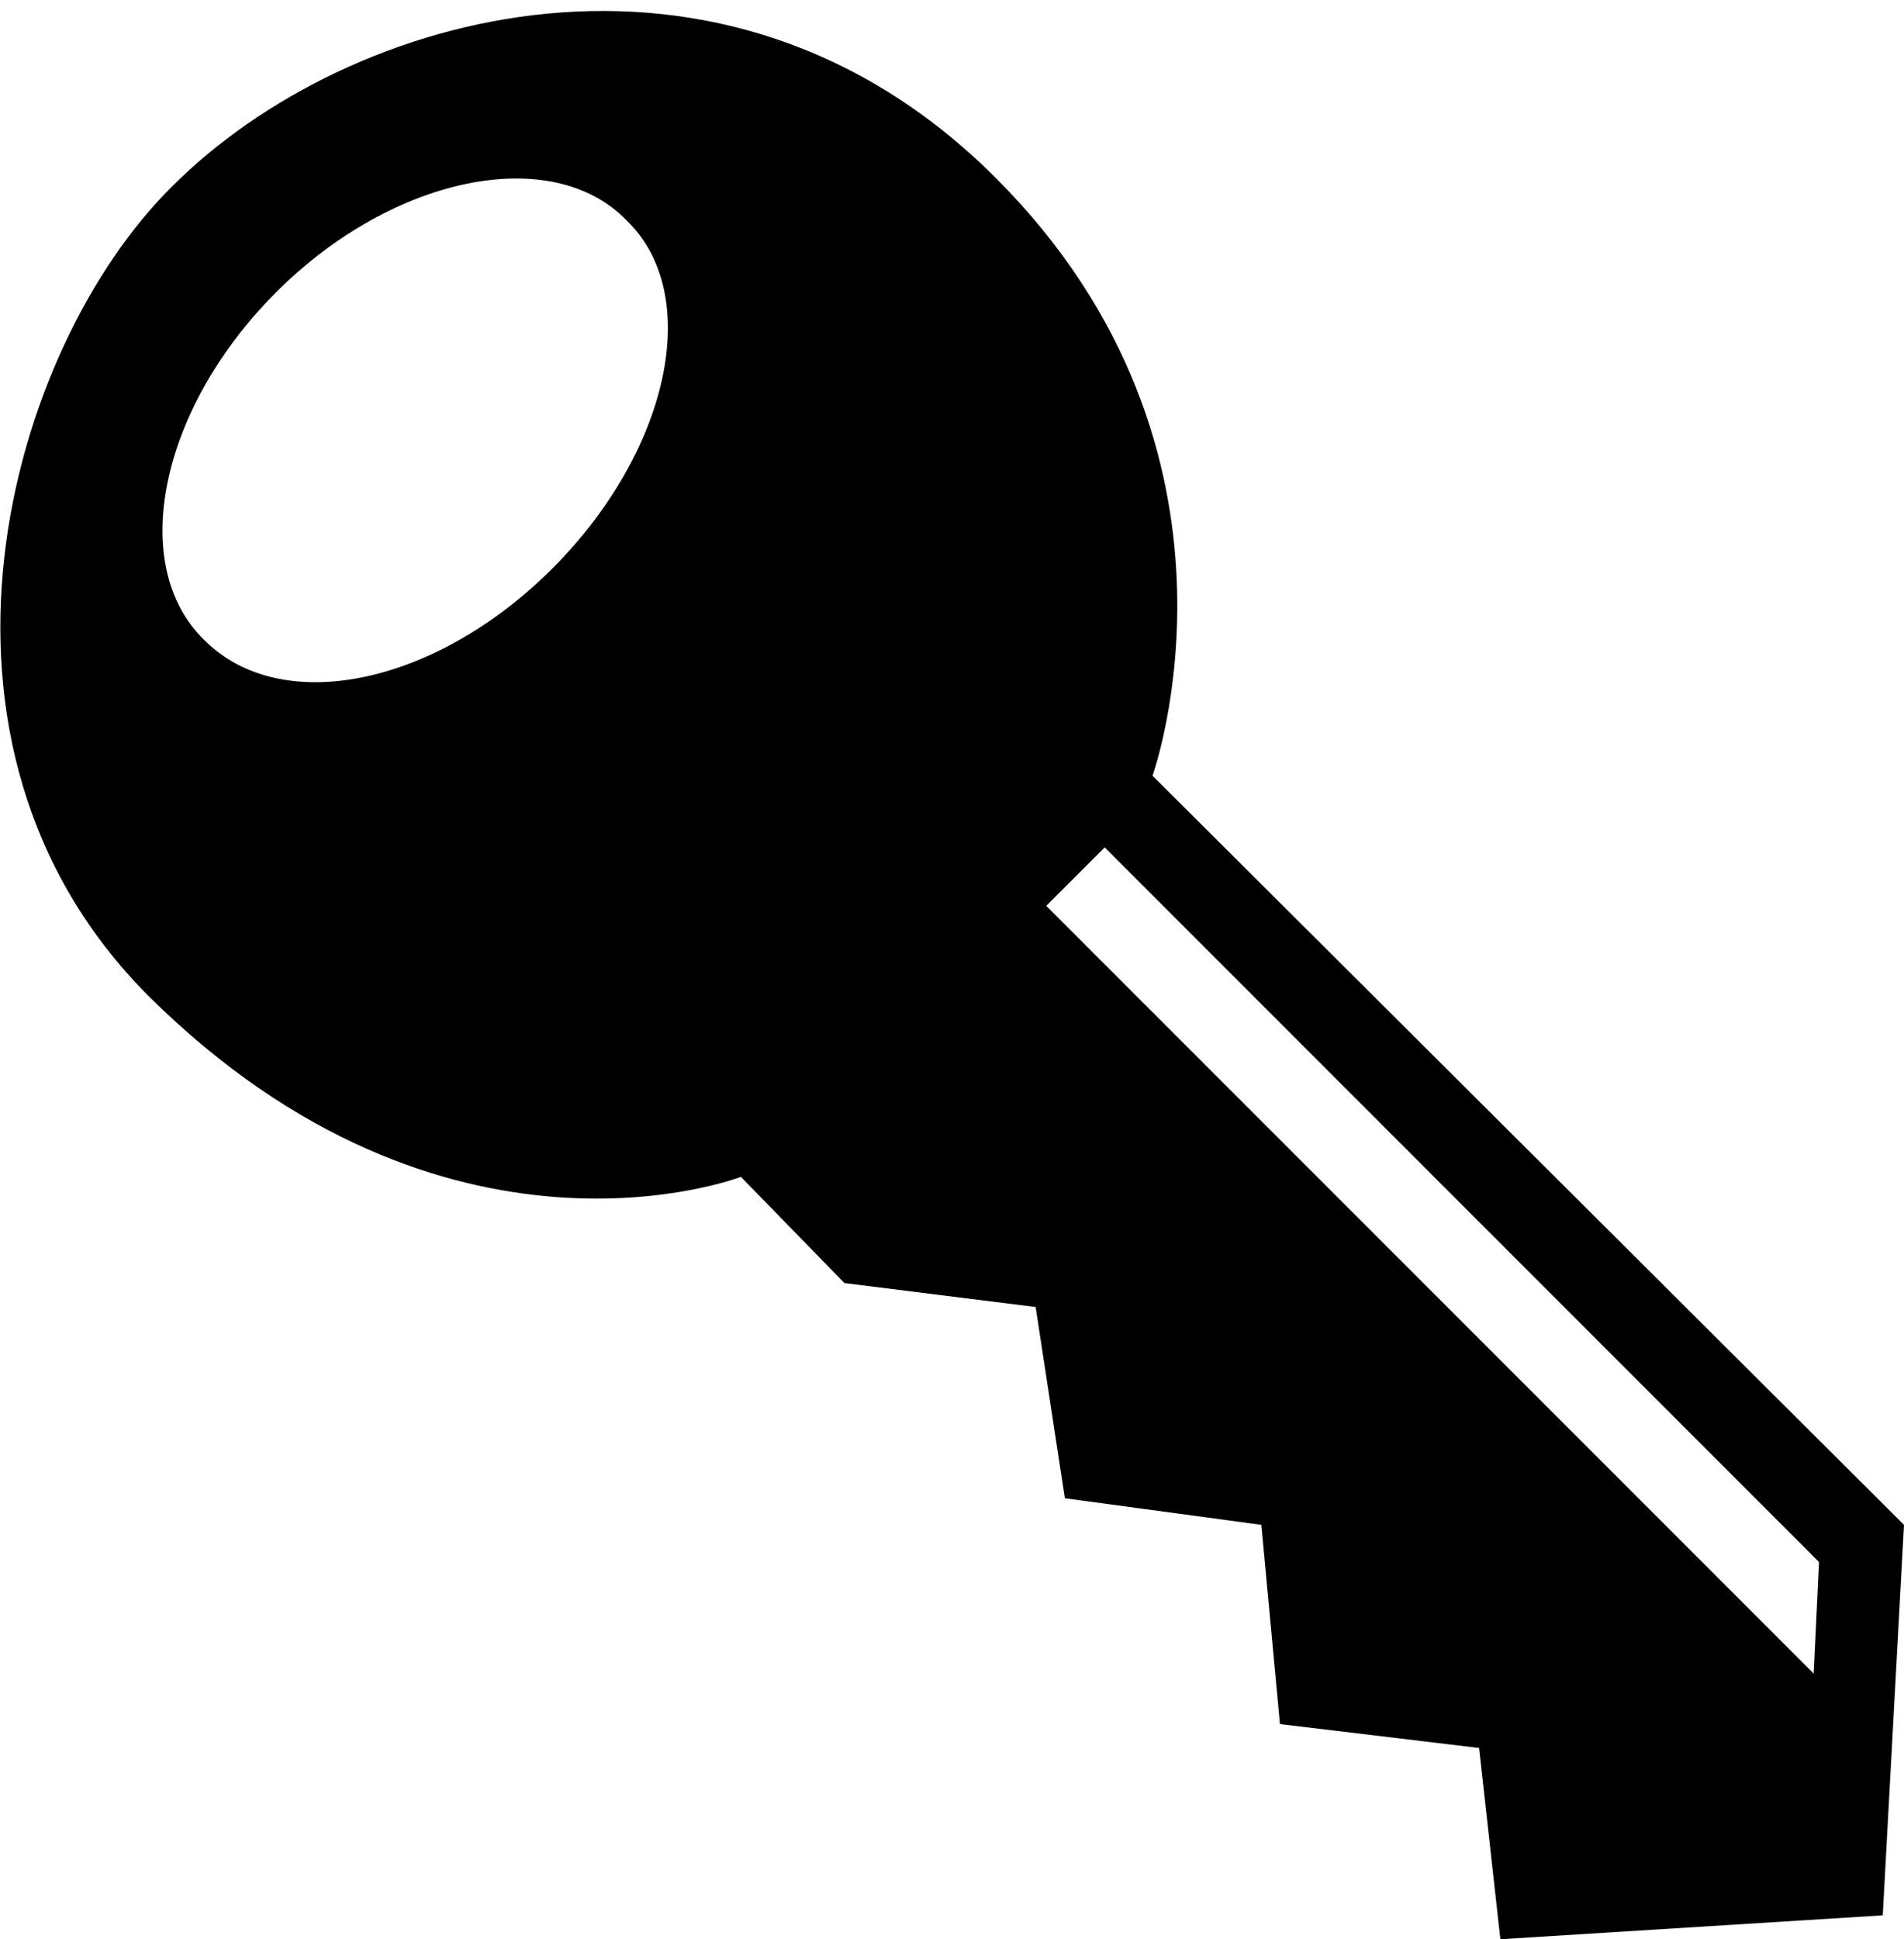 <svg xmlns="http://www.w3.org/2000/svg" xmlns:xlink="http://www.w3.org/1999/xlink" width="717" height="730" viewBox="0 0 717 730"><path fill="currentColor" d="m318 483l-39-40s-111 43-223-68c-95-95-53-244 9-305c66-66 207-106 310-3s59 225 59 225l283 282l-8 147l-144 9l-8-72l-75-9l-7-75l-74-10l-11-72zM104 110c-44 44-56 103-27 131c29 29 87 17 131-27s57-103 28-131c-28-29-88-17-132 27m579 520l2-42l-269-269l-22 22z"/></svg>